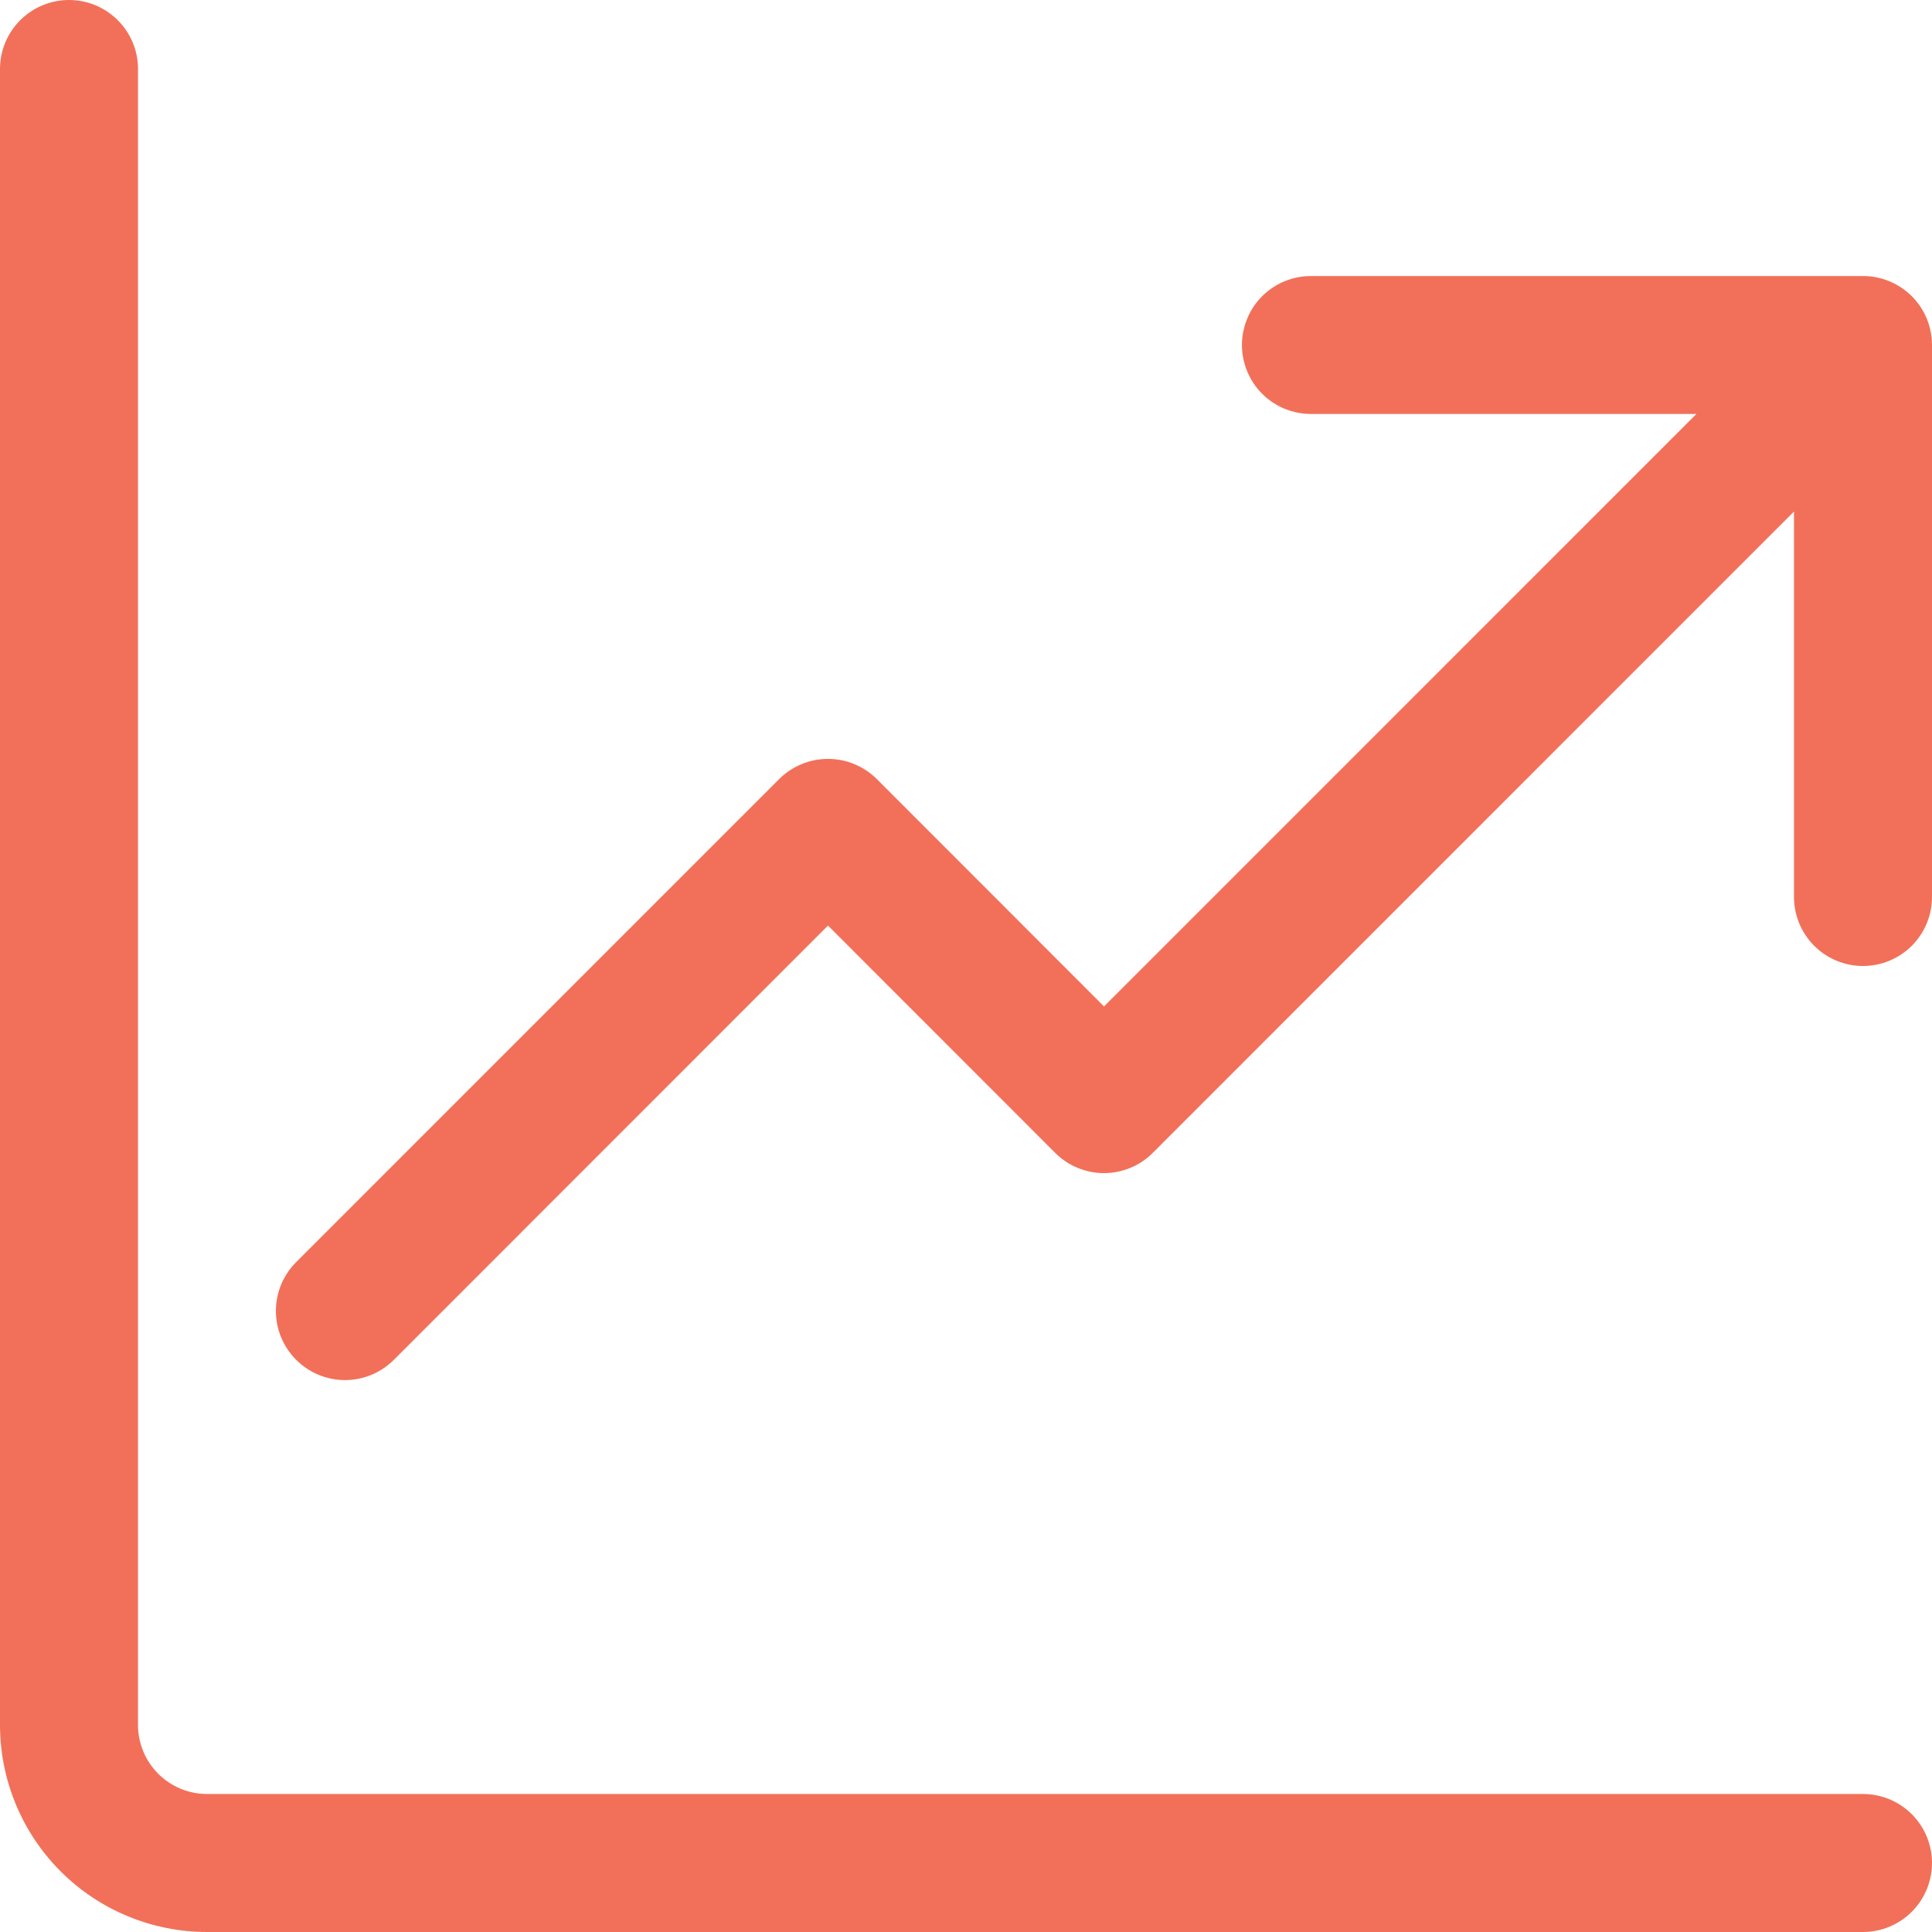<svg width="30" height="30" viewBox="0 0 30 30" fill="none" xmlns="http://www.w3.org/2000/svg">
<path d="M30 28.928C30 29.212 29.887 29.485 29.686 29.686C29.485 29.887 29.212 30 28.928 30H3.214C2.362 30 1.544 29.661 0.941 29.058C0.339 28.455 0 27.638 0 26.785V1.071C0 0.787 0.113 0.515 0.314 0.314C0.515 0.113 0.787 0 1.071 0C1.356 0 1.628 0.113 1.829 0.314C2.03 0.515 2.143 0.787 2.143 1.071V26.785C2.143 27.07 2.256 27.342 2.457 27.543C2.658 27.744 2.93 27.857 3.214 27.857H28.928C29.212 27.857 29.485 27.97 29.686 28.171C29.887 28.372 30 28.644 30 28.928ZM19.285 5.357C19.285 5.073 19.398 4.8 19.599 4.599C19.8 4.399 20.073 4.286 20.357 4.286H28.928C29.212 4.286 29.485 4.399 29.686 4.599C29.887 4.8 30 5.073 30 5.357V13.928C30 14.213 29.887 14.485 29.686 14.686C29.485 14.887 29.212 15 28.928 15C28.644 15 28.372 14.887 28.171 14.686C27.97 14.485 27.857 14.213 27.857 13.928V7.943L17.901 17.901C17.802 18.001 17.683 18.08 17.553 18.134C17.423 18.188 17.284 18.216 17.143 18.216C17.002 18.216 16.862 18.188 16.732 18.134C16.602 18.08 16.484 18.001 16.384 17.901L12.857 14.372L6.116 21.115C5.914 21.317 5.642 21.43 5.357 21.43C5.073 21.43 4.8 21.317 4.599 21.115C4.397 20.914 4.284 20.641 4.284 20.357C4.284 20.072 4.397 19.799 4.599 19.598L12.098 12.098C12.198 11.999 12.316 11.919 12.446 11.866C12.576 11.811 12.716 11.784 12.857 11.784C12.998 11.784 13.137 11.811 13.268 11.866C13.398 11.919 13.516 11.999 13.616 12.098L17.143 15.628L26.342 6.428H20.357C20.073 6.428 19.8 6.316 19.599 6.115C19.398 5.914 19.285 5.641 19.285 5.357Z" fill="#F27059"/>
</svg>
